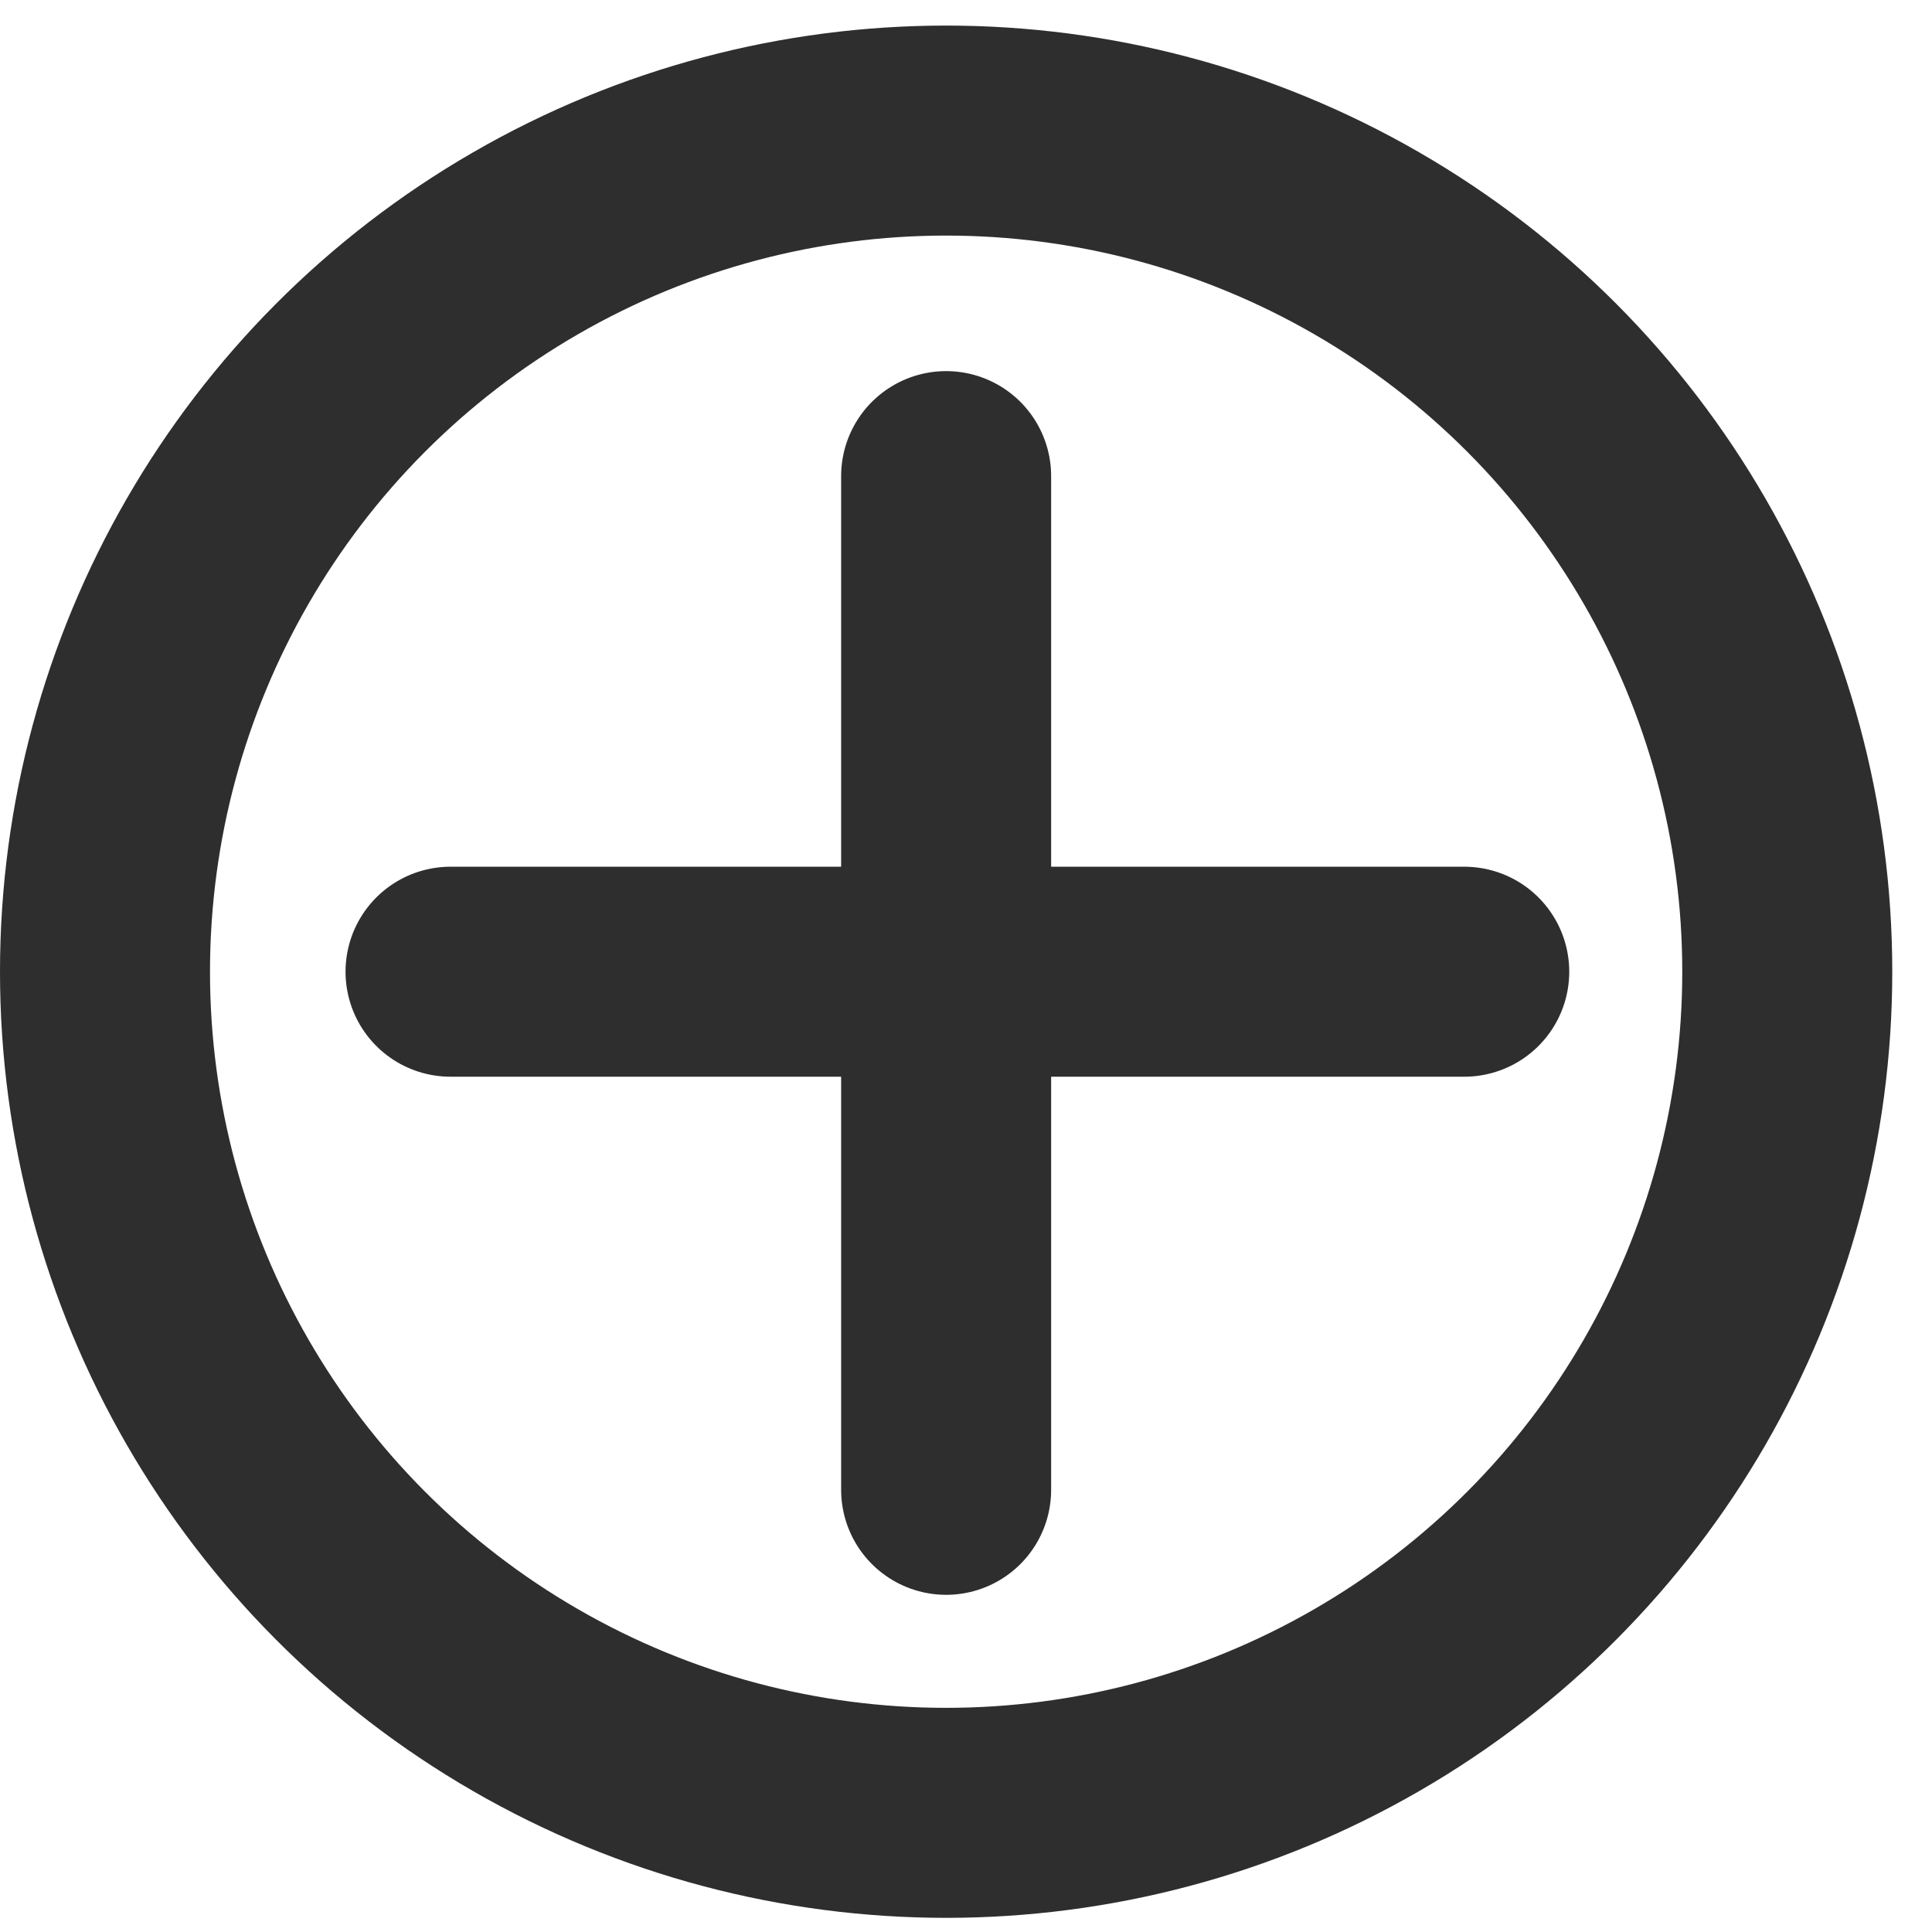 <svg width="46" height="46" viewBox="0 0 46 46" fill="none" xmlns="http://www.w3.org/2000/svg">
<circle cx="22.527" cy="23.136" r="20.027" stroke="#2E2E2E" stroke-width="5"/>
<path d="M22.527 11.336L22.527 35.472" stroke="#2E2E2E" stroke-width="5" stroke-linecap="round"/>
<path d="M10.727 23.136L34.863 23.136" stroke="#2E2E2E" stroke-width="5" stroke-linecap="round"/>
</svg>

